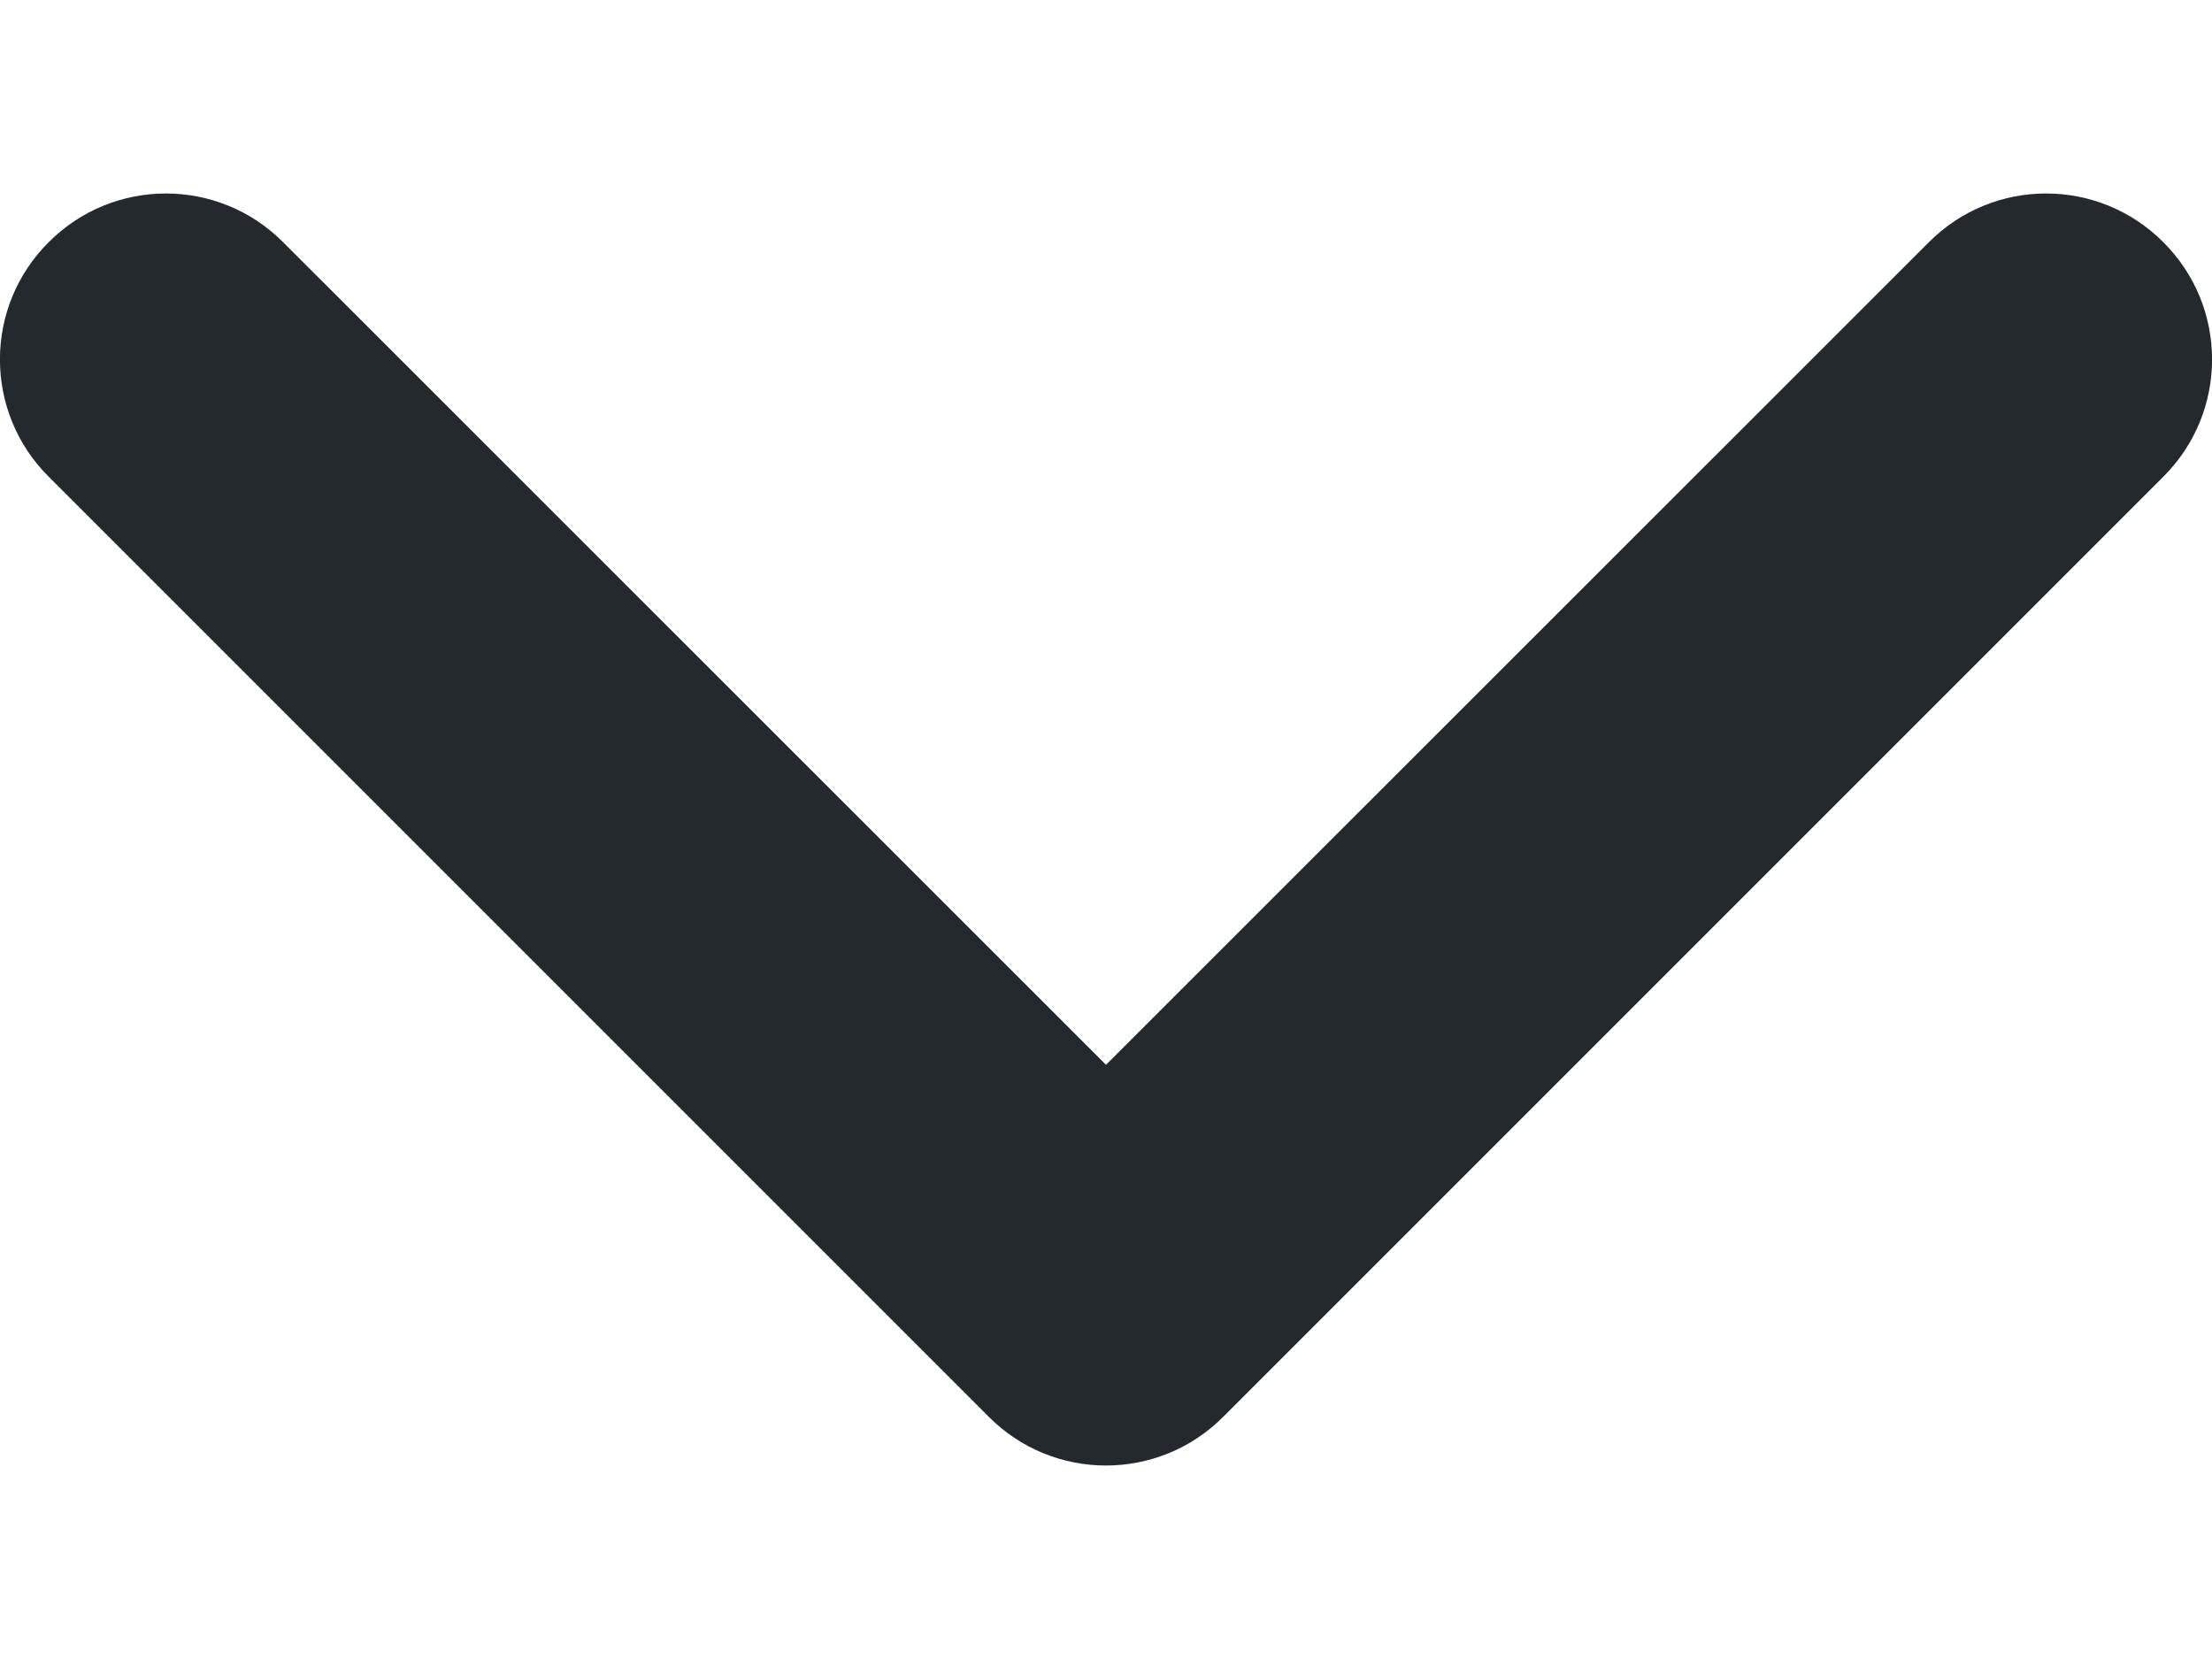 <?xml version="1.0" encoding="UTF-8" standalone="no"?><svg width='8' height='6' viewBox='0 0 8 6' fill='none' xmlns='http://www.w3.org/2000/svg'>
<path fill-rule='evenodd' clip-rule='evenodd' d='M7.824 0.876C8.059 1.11 8.059 1.49 7.824 1.724L4.424 5.124C4.19 5.359 3.81 5.359 3.576 5.124L0.176 1.724C-0.059 1.49 -0.059 1.11 0.176 0.876C0.41 0.641 0.79 0.641 1.024 0.876L4 3.851L6.976 0.876C7.21 0.641 7.59 0.641 7.824 0.876Z' fill='#24292E'/>
</svg>
